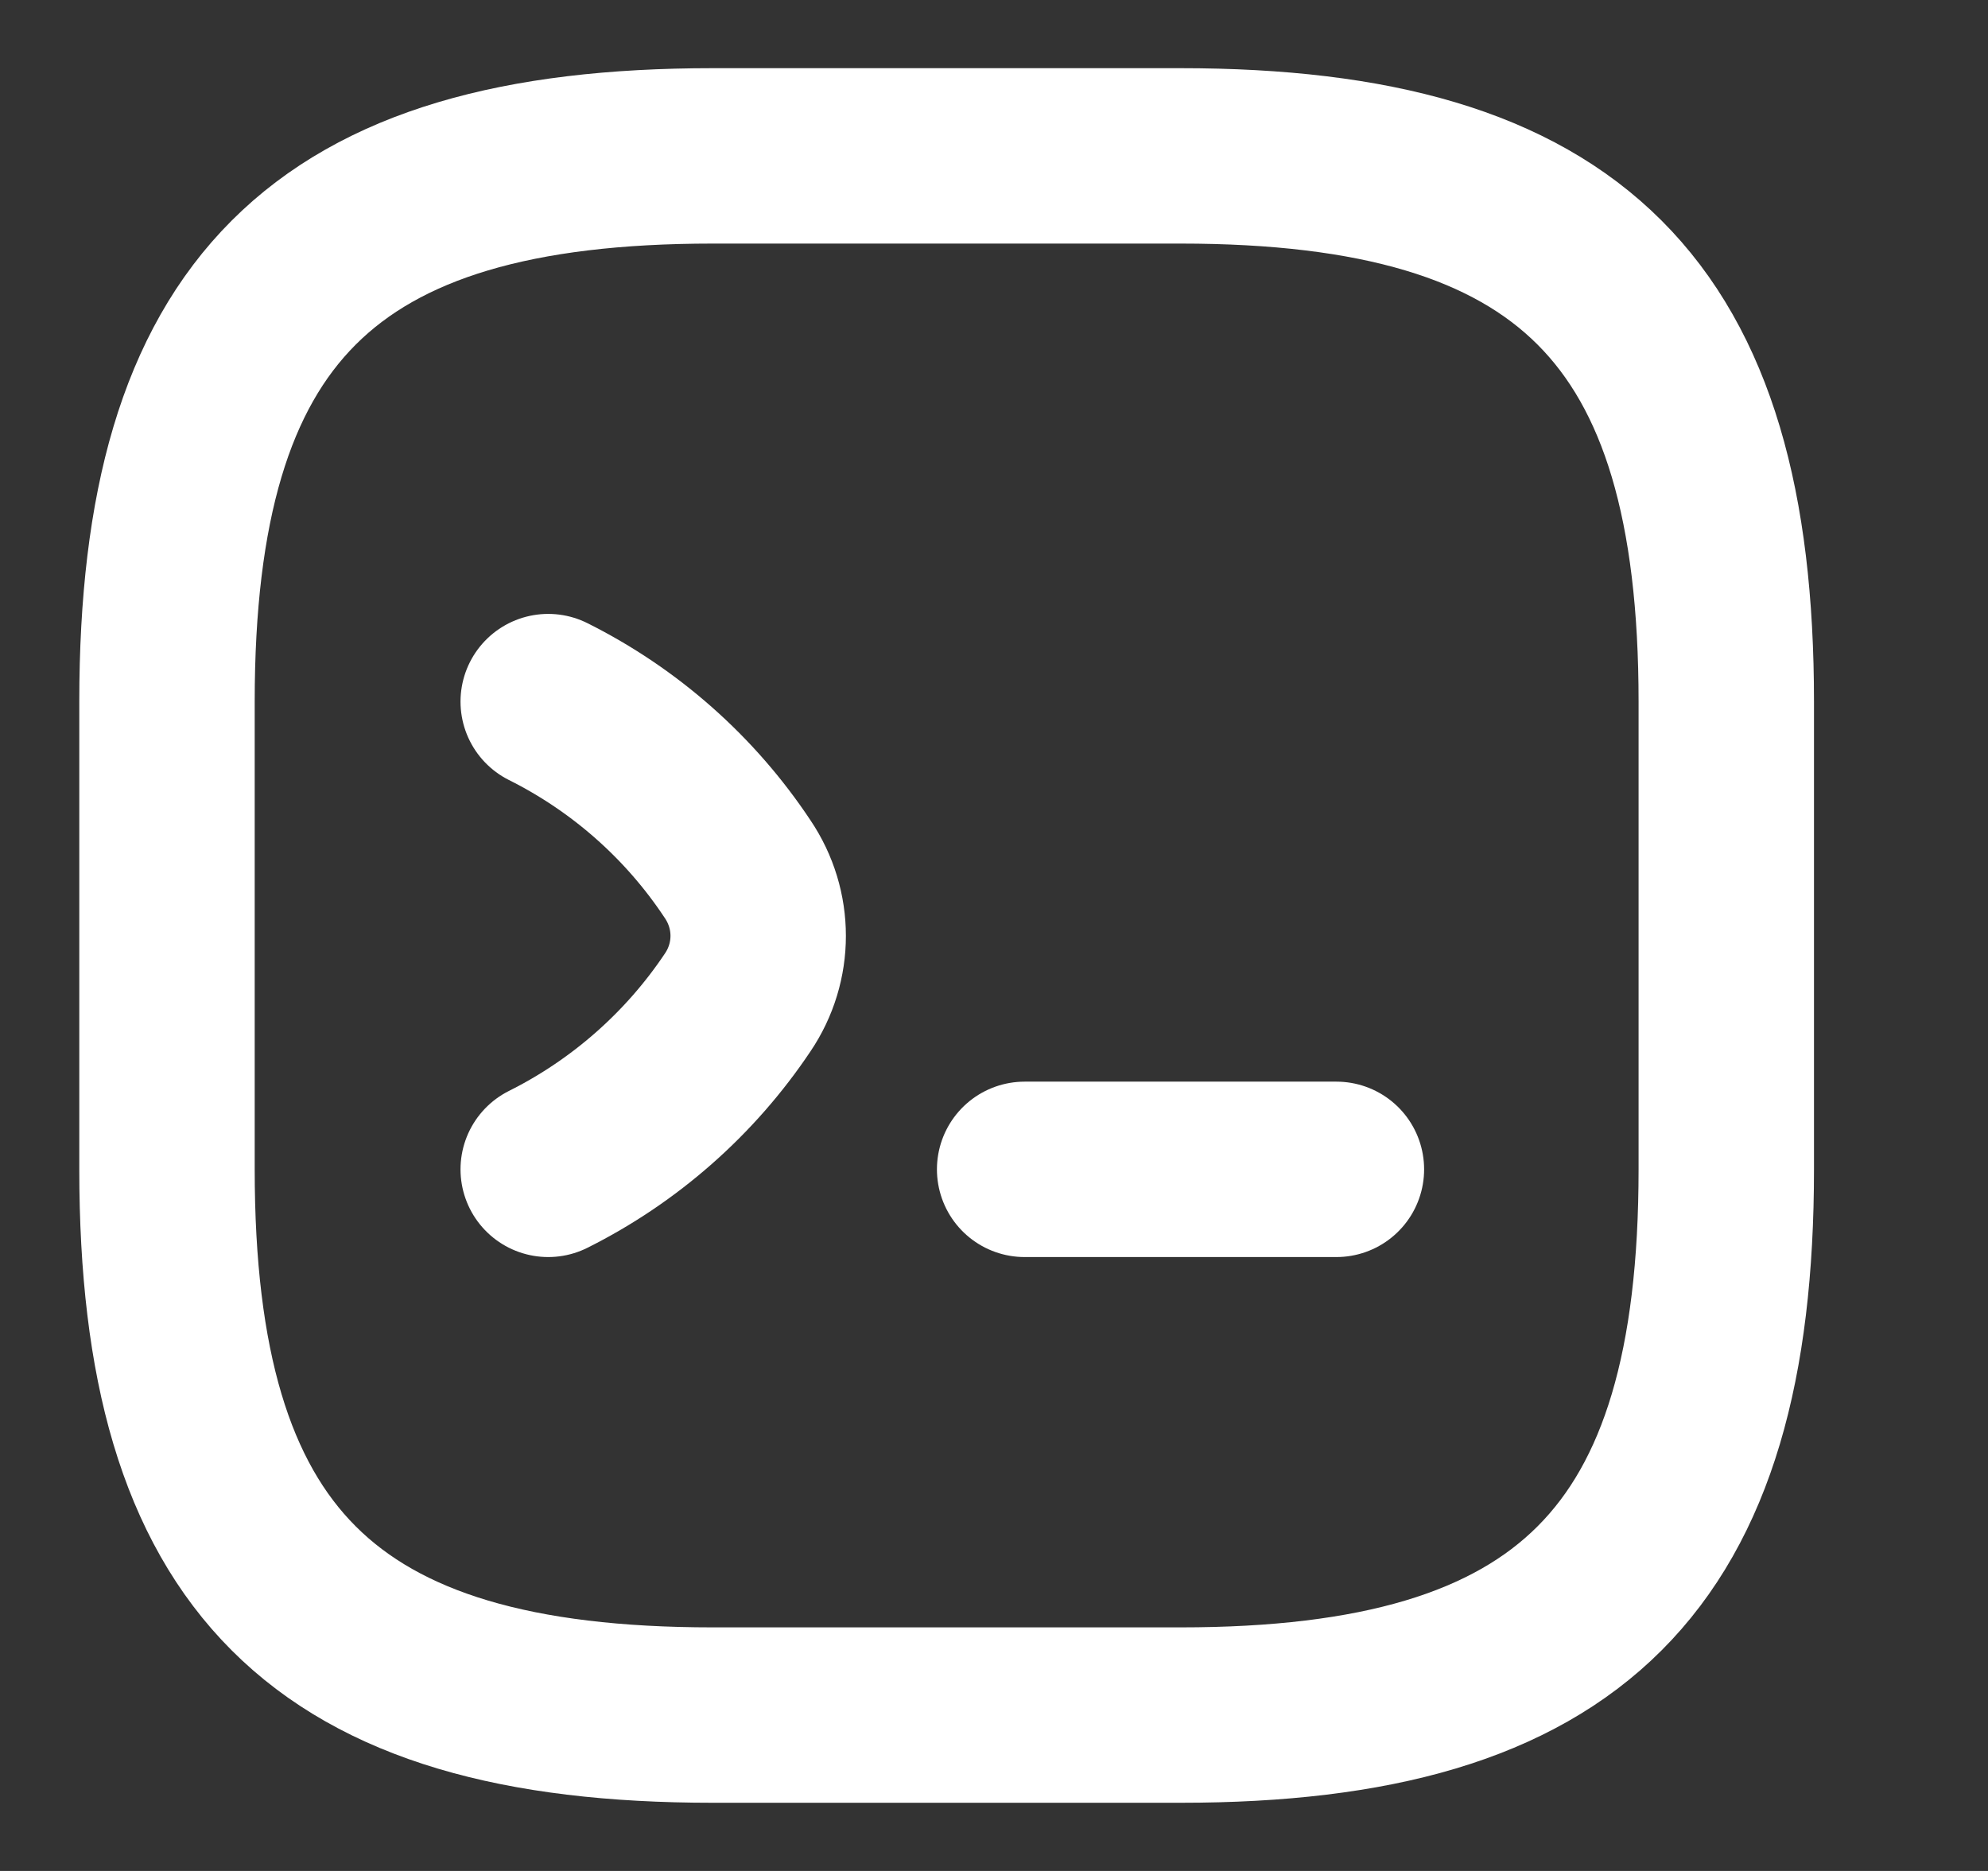 <svg width="17" height="16" viewBox="0 0 17 16" fill="none" xmlns="http://www.w3.org/2000/svg">
<rect x="0" y="0" width="17" height="16" fill="#333333" stroke="none"/>
<path d="M4.688 6C5.342 6.327 5.902 6.82 6.308 7.433C6.542 7.78 6.542 8.227 6.308 8.573C5.902 9.18 5.342 9.673 4.688 10" stroke="white" stroke-width="1.5" stroke-linecap="round" stroke-linejoin="round"/>
<path d="M8.762 10H11.428" stroke="white" stroke-width="1.5" stroke-linecap="round" stroke-linejoin="round"/>
<path d="M6.095 14.667H10.095C13.428 14.667 14.762 13.333 14.762 10V6C14.762 2.667 13.428 1.333 10.095 1.333H6.095C2.762 1.333 1.428 2.667 1.428 6V10C1.428 13.333 2.762 14.667 6.095 14.667Z" stroke="white" stroke-width="1.5" stroke-linecap="round" stroke-linejoin="round"/>
</svg>
